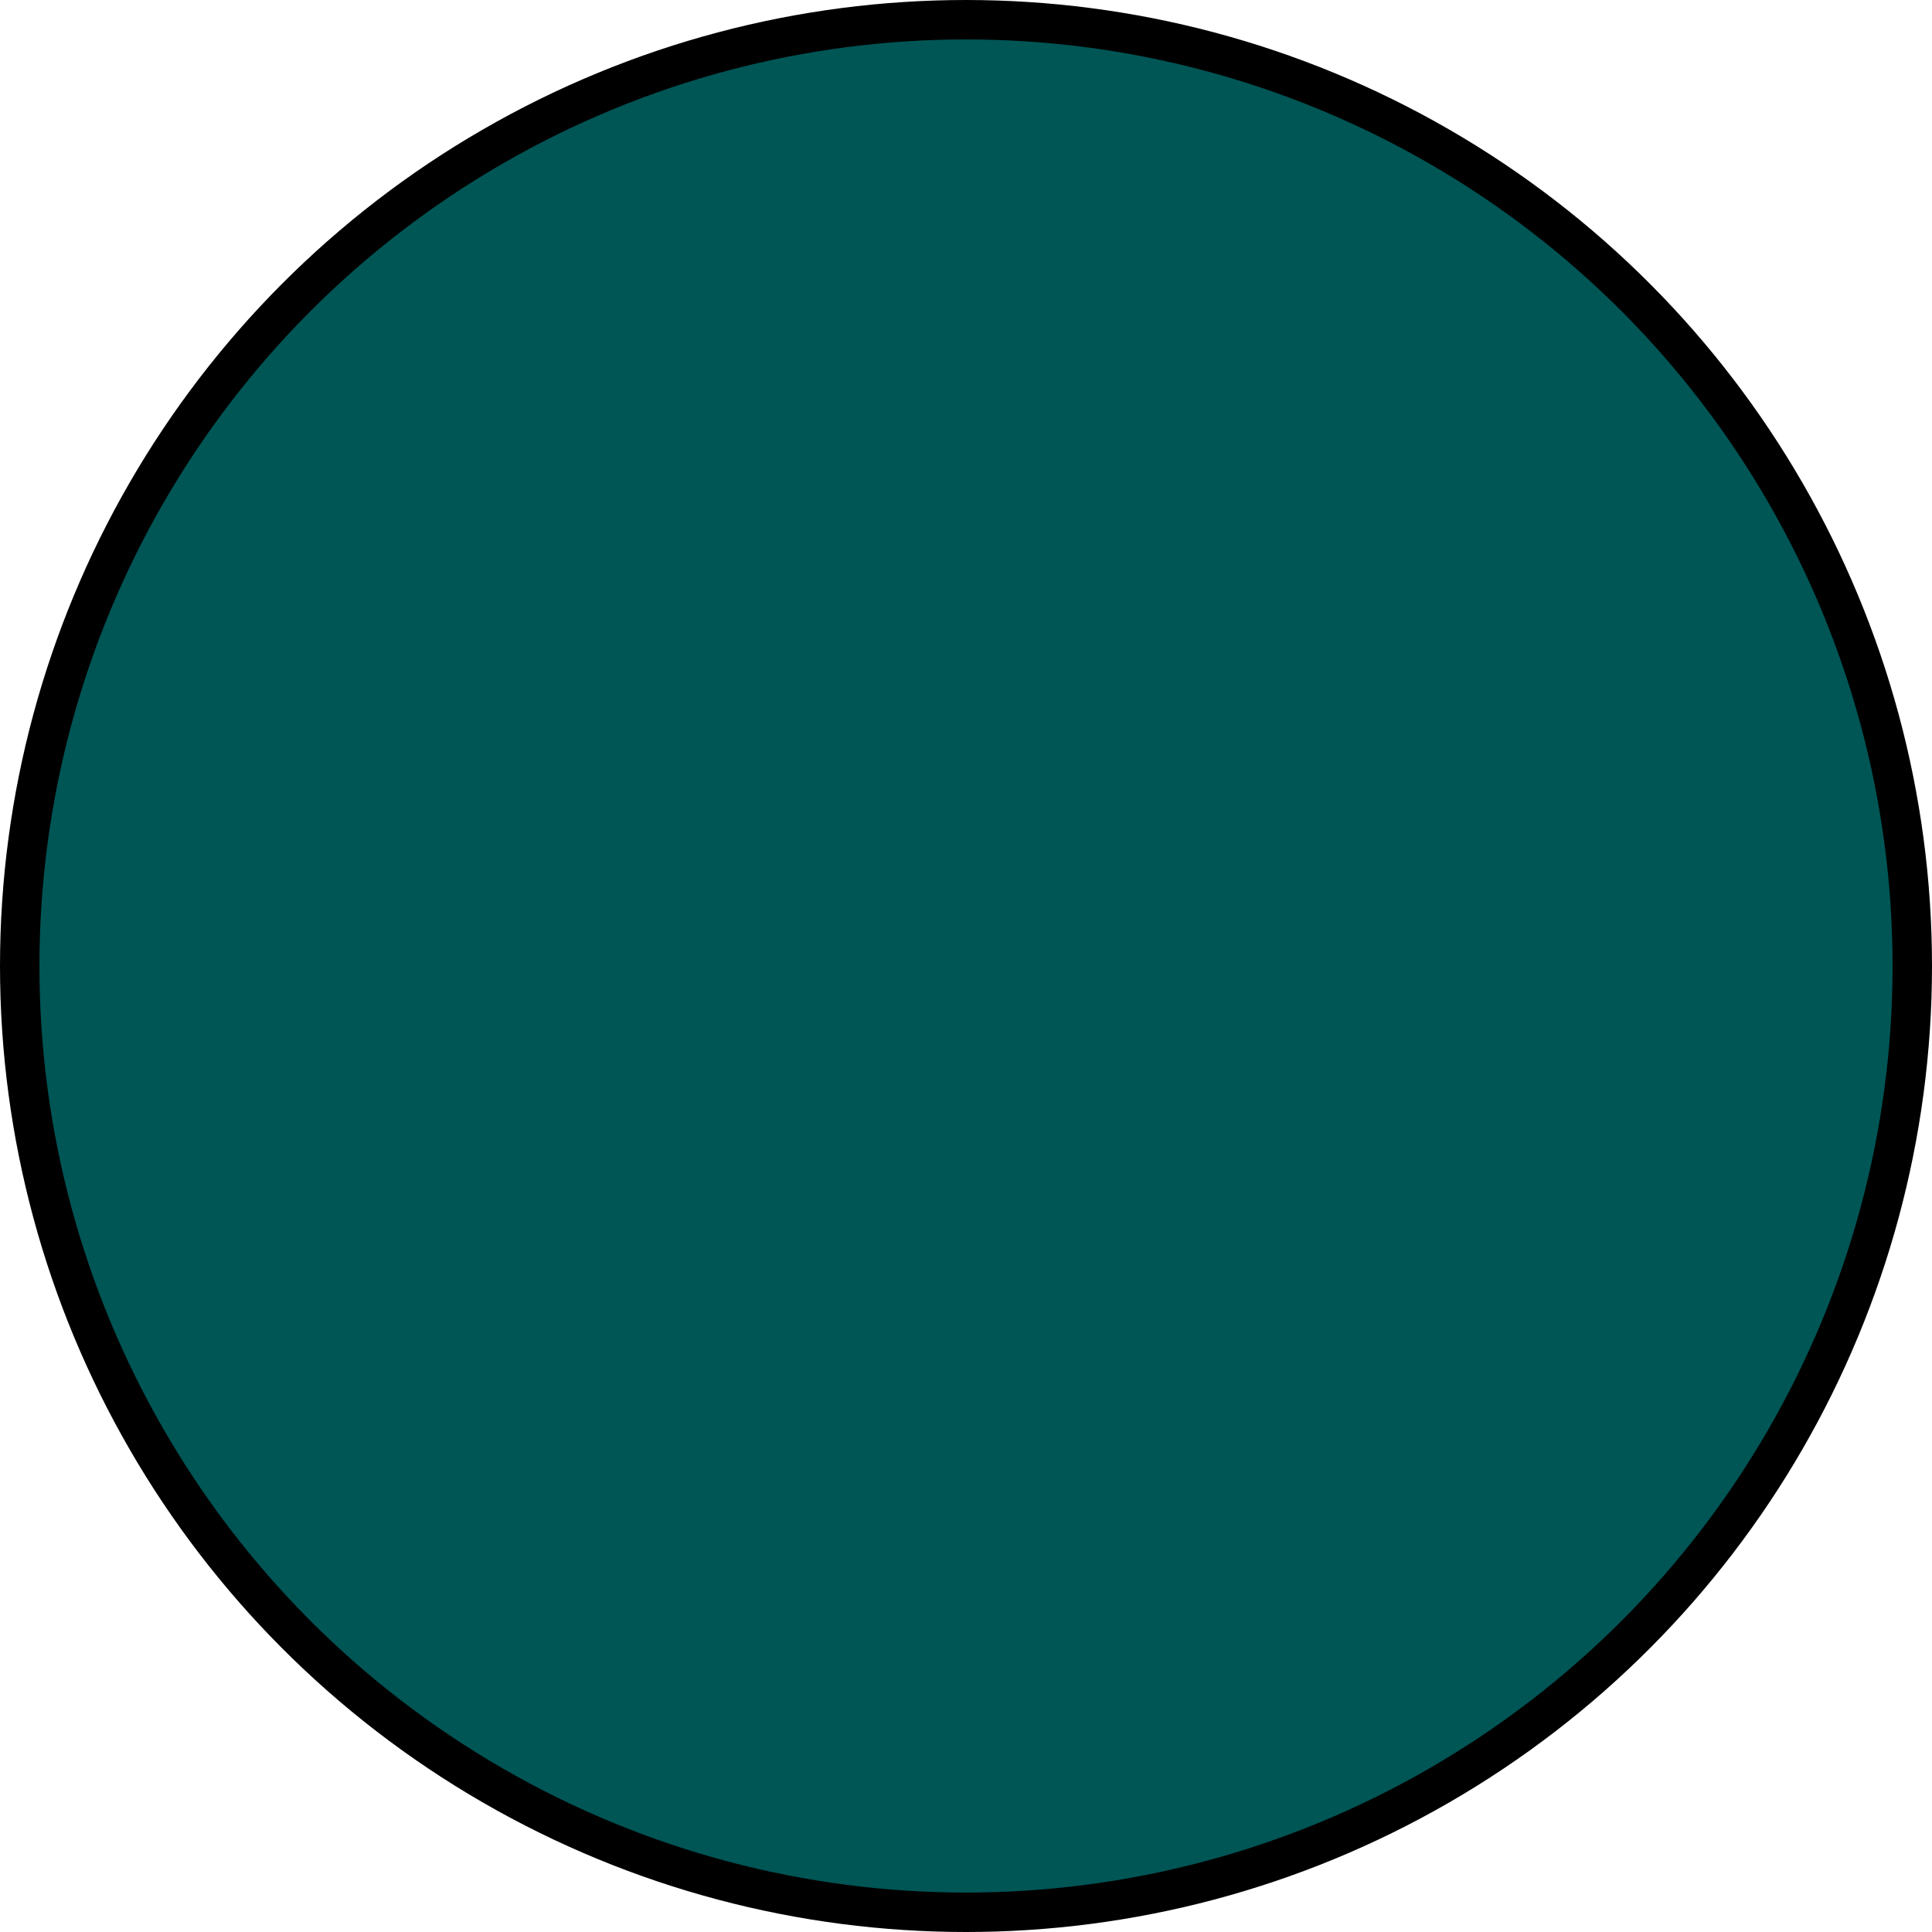 <?xml version="1.0" encoding="utf-8"?>
<!-- Generator: Adobe Illustrator 15.0.0, SVG Export Plug-In . SVG Version: 6.00 Build 0)  -->
<!DOCTYPE svg PUBLIC "-//W3C//DTD SVG 1.1//EN" "http://www.w3.org/Graphics/SVG/1.1/DTD/svg11.dtd">
<svg version="1.1" xmlns="http://www.w3.org/2000/svg" xmlns:xlink="http://www.w3.org/1999/xlink" x="0px" y="0px" width="49px"
	 height="49px" viewBox="0 0 49 49" enable-background="new 0 0 49 49" xml:space="preserve">
<g id="object">
	<circle fill="#005555" stroke="#000000" stroke-miterlimit="10" cx="24.5" cy="24.5" r="24"/>
</g>
<g id="outline">
	<circle fill="none" cx="24.5" cy="24.5" r="24"/>
</g>
</svg>
